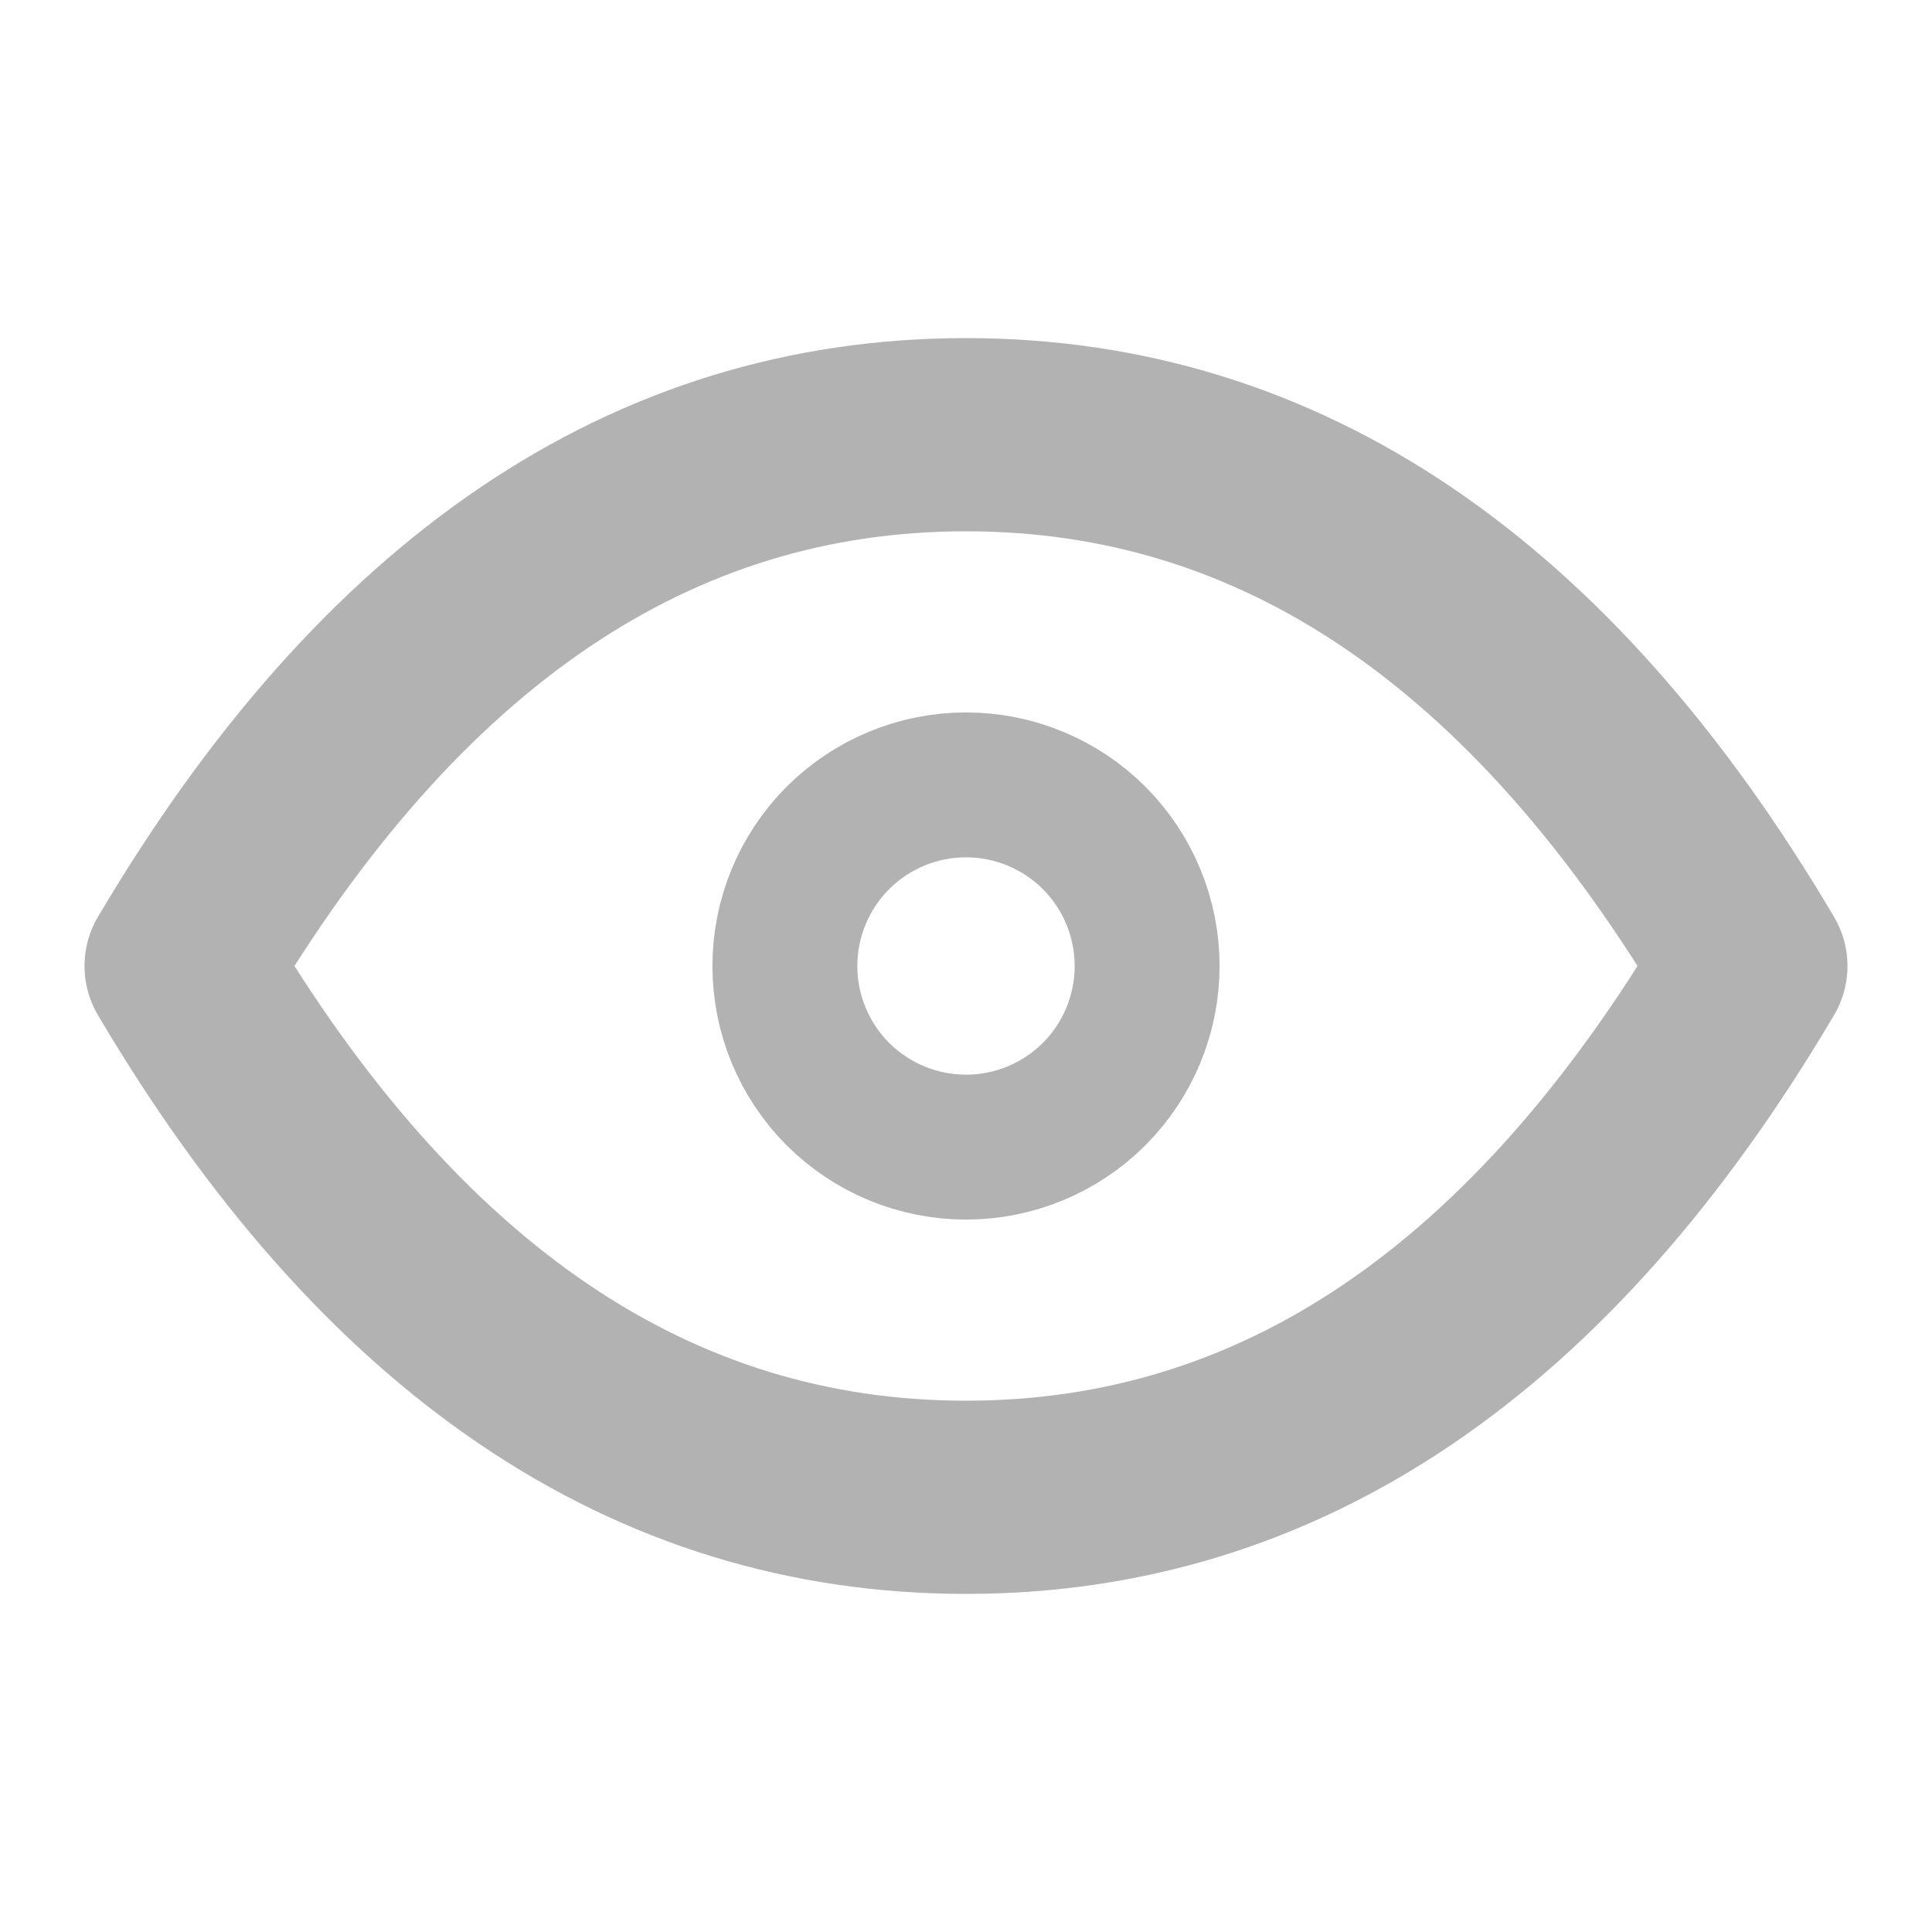 <svg width="16" height="16" viewBox="0 0 16 16" fill="none" xmlns="http://www.w3.org/2000/svg">
<g id="eye_on">
<path id="Vector" d="M6.5 8C6.5 8.398 6.658 8.779 6.939 9.061C7.221 9.342 7.602 9.5 8 9.5C8.398 9.5 8.779 9.342 9.061 9.061C9.342 8.779 9.5 8.398 9.5 8C9.5 7.602 9.342 7.221 9.061 6.939C8.779 6.658 8.398 6.5 8 6.5C7.602 6.5 7.221 6.658 6.939 6.939C6.658 7.221 6.5 7.602 6.5 8Z" stroke="#B2B2B2" stroke-width="1.2" stroke-linecap="round" stroke-linejoin="round"/>
<path id="Vector_2" d="M14.5 8C12.767 10.933 10.6 12.4 8 12.4C5.4 12.4 3.233 10.933 1.5 8C3.233 5.067 5.4 3.6 8 3.6C10.6 3.6 12.767 5.067 14.5 8Z" stroke="#B2B2B2" stroke-width="1.6" stroke-linecap="round" stroke-linejoin="round"/>
</g>
</svg>
